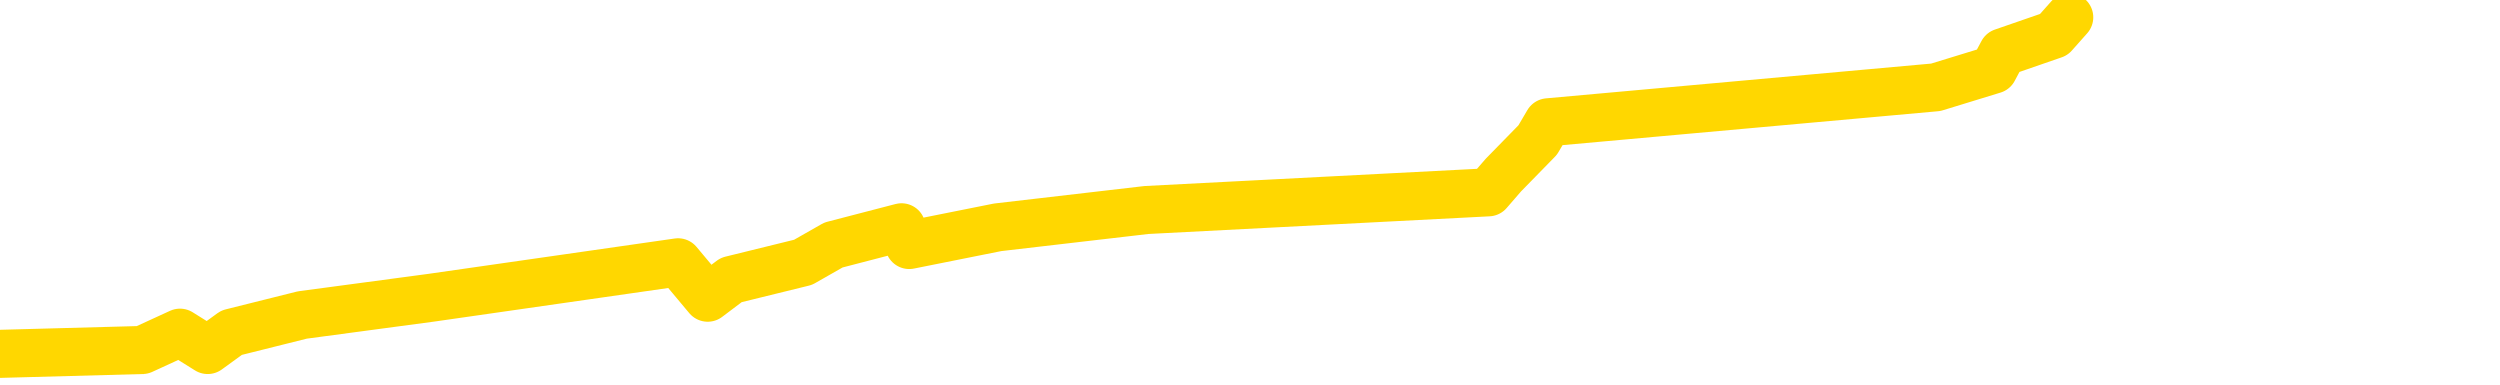 <svg xmlns="http://www.w3.org/2000/svg" version="1.1" viewBox="0 0 6500 1000">
	<path fill="none" stroke="gold" stroke-width="125" stroke-linecap="round" stroke-linejoin="round" d="M0 1229  L-29844 1229 L-29432 1138 L-29207 1184 L-29150 1138 L-29112 1047 L-28928 956 L-28438 865 L-28144 819 L-27833 774 L-27599 682 L-27545 591 L-27486 500 L-27333 455 L-27292 409 L-27160 364 L-26867 409 L-26326 364 L-25716 272 L-25668 364 L-25028 272 L-24995 318 L-24469 227 L-24337 181 L-23946 0 L-23618 -91 L-23501 -182 L-23290 -91 L-22573 -137 L-22003 -182 L-21896 -228 L-21721 -319 L-21500 -410 L-21098 -456 L-21073 -547 L-20145 -638 L-20057 -729 L-19975 -820 L-19905 -911 L-19608 -957 L-19456 -1002 L-17565 -729 L-17465 -866 L-17202 -957 L-16909 -866 L-16767 -957 L-16518 -1002 L-16483 -1048 L-16324 -1139 L-15861 -1184 L-15608 -1276 L-15396 -1321 L-15144 -1367 L-14795 -1458 L-13868 -1549 L-13774 -1640 L-13364 -1686 L-12193 -1731 L-11004 -1822 L-10912 -1913 L-10884 -2005 L-10618 -2141 L-10319 -2232 L-10190 -2278 L-10153 -2369 L-9338 -2050 L-8954 -2096 L-7894 -2187 L-7833 -2232 L-7567 1457 L-7096 1411 L-6904 1320 L-6640 1275 L-6303 1229 L-6168 1275 L-5712 1138 L-4969 1092 L-4951 1001 L-4786 956 L-4718 1047 L-4202 1001 L-3173 910 L-2977 819 L-2488 865 L-2126 819 L-1718 910 L-1332 956 L370 910 L468 865 L540 910 L602 865 L786 819 L1122 774 L1763 682 L1840 774 L1901 728 L2088 682 L2167 637 L2344 591 L2364 637 L2594 591 L2981 546 L3870 500 L3909 455 L3998 364 L4025 318 L5033 227 L5183 181 L5207 136 L5340 90 L5380 45" />
</svg>

